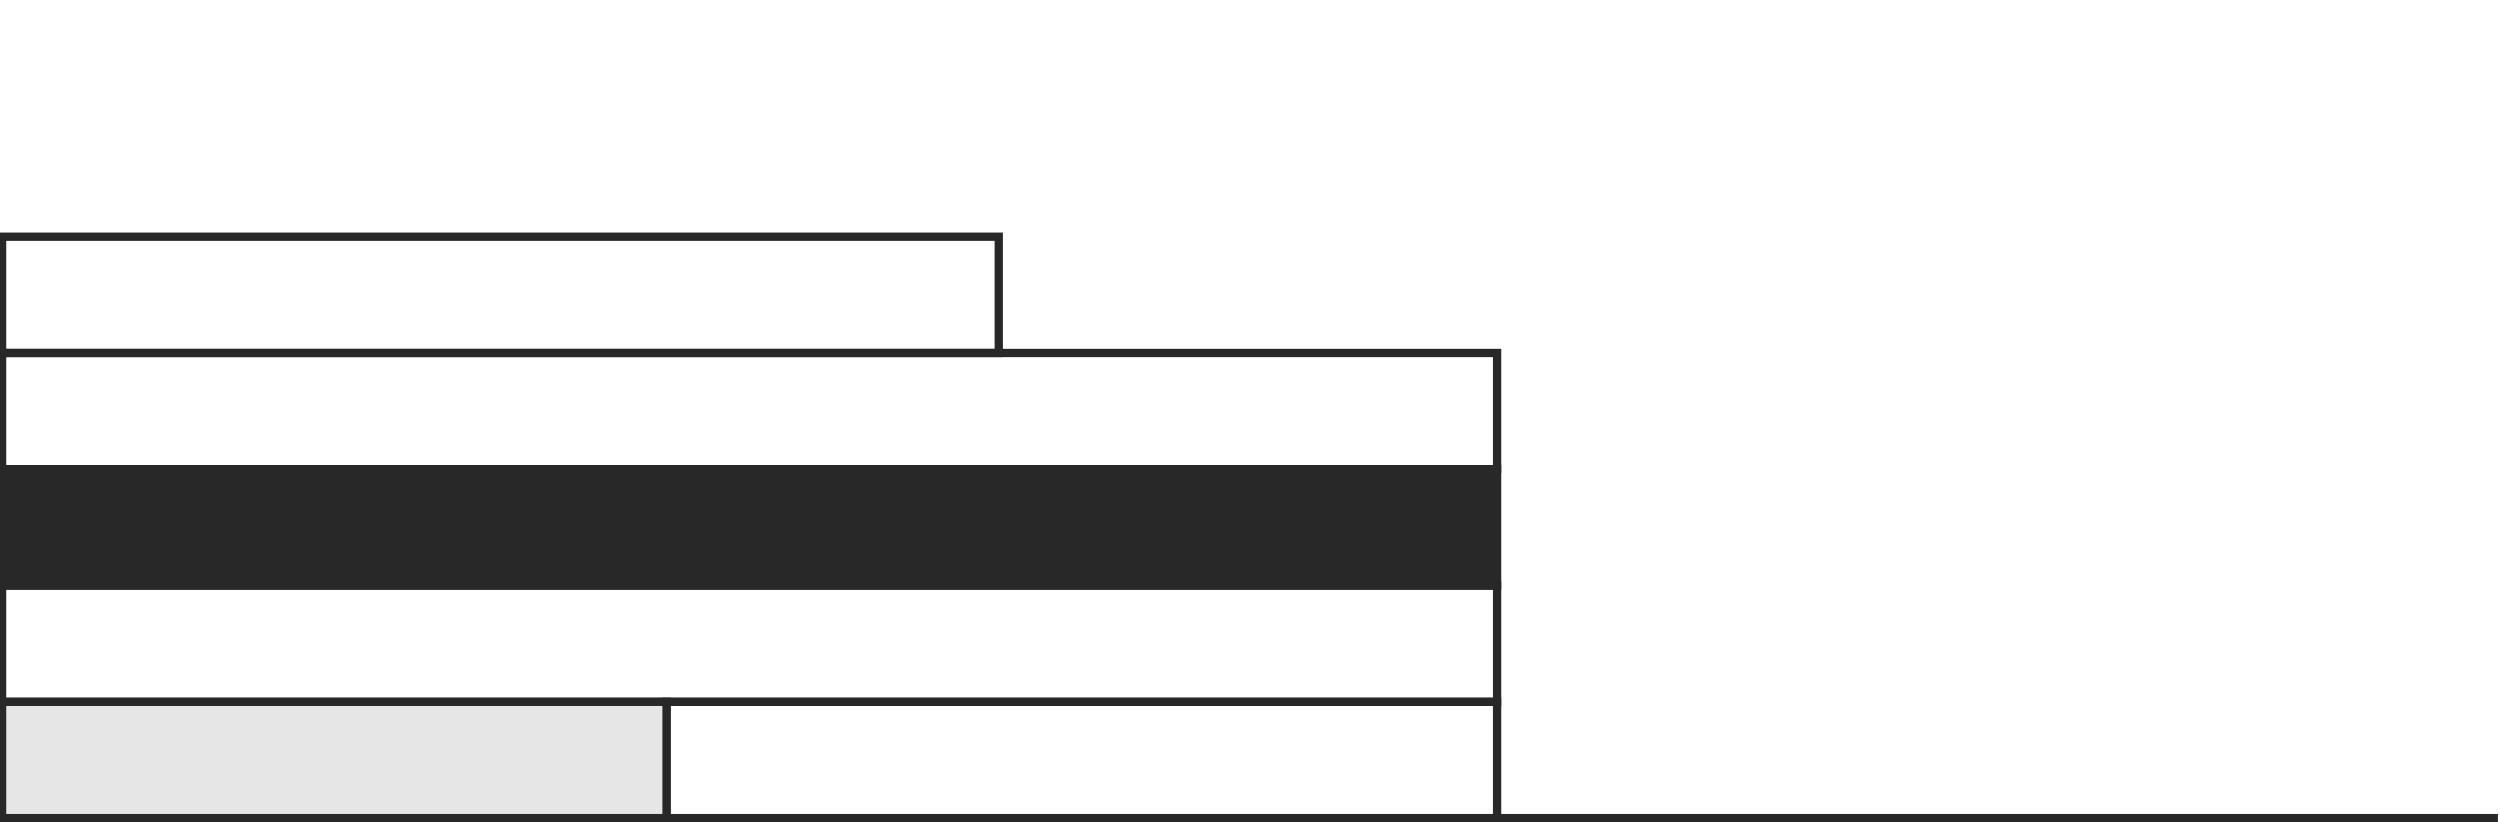 <?xml version="1.0" encoding="utf-8"?>
<!-- Generator: Adobe Illustrator 16.0.0, SVG Export Plug-In . SVG Version: 6.00 Build 0)  -->
<!DOCTYPE svg PUBLIC "-//W3C//DTD SVG 1.1//EN" "http://www.w3.org/Graphics/SVG/1.1/DTD/svg11.dtd">
<svg version="1.1" id="Layer_1" xmlns="http://www.w3.org/2000/svg" xmlns:xlink="http://www.w3.org/1999/xlink" x="0px" y="0px"
	 width="301px" height="99px" viewBox="0 0 301 99" enable-background="new 0 0 301 99" xml:space="preserve">
<g>
	<rect x="0.25" y="14.5" fill="none" width="120" height="14"/>
	<rect x="0.25" y="0.5" fill="none" width="120" height="14"/>
	<rect x="0.25" y="28.5" fill="none" stroke="#282828" stroke-miterlimit="10" width="120" height="14"/>
	<rect x="0.25" y="42.5" fill="none" stroke="#282828" stroke-miterlimit="10" width="180" height="14"/>
	<rect x="0.25" y="56.5" fill="#282828" stroke="#282828" stroke-miterlimit="10" width="180" height="14"/>
	<rect x="0.25" y="70.5" fill="none" stroke="#282828" stroke-miterlimit="10" width="180" height="14"/>
	<rect x="80.25" y="84.5" fill="none" stroke="#282828" stroke-miterlimit="10" width="100" height="14"/>
	<line fill="none" stroke="#282828" stroke-miterlimit="10" x1="300.75" y1="98.5" x2="180.25" y2="98.5"/>
</g>
<rect x="0.25" y="84.5" fill="#E6E6E6" stroke="#282828" stroke-miterlimit="10" width="80" height="14"/>
</svg>
